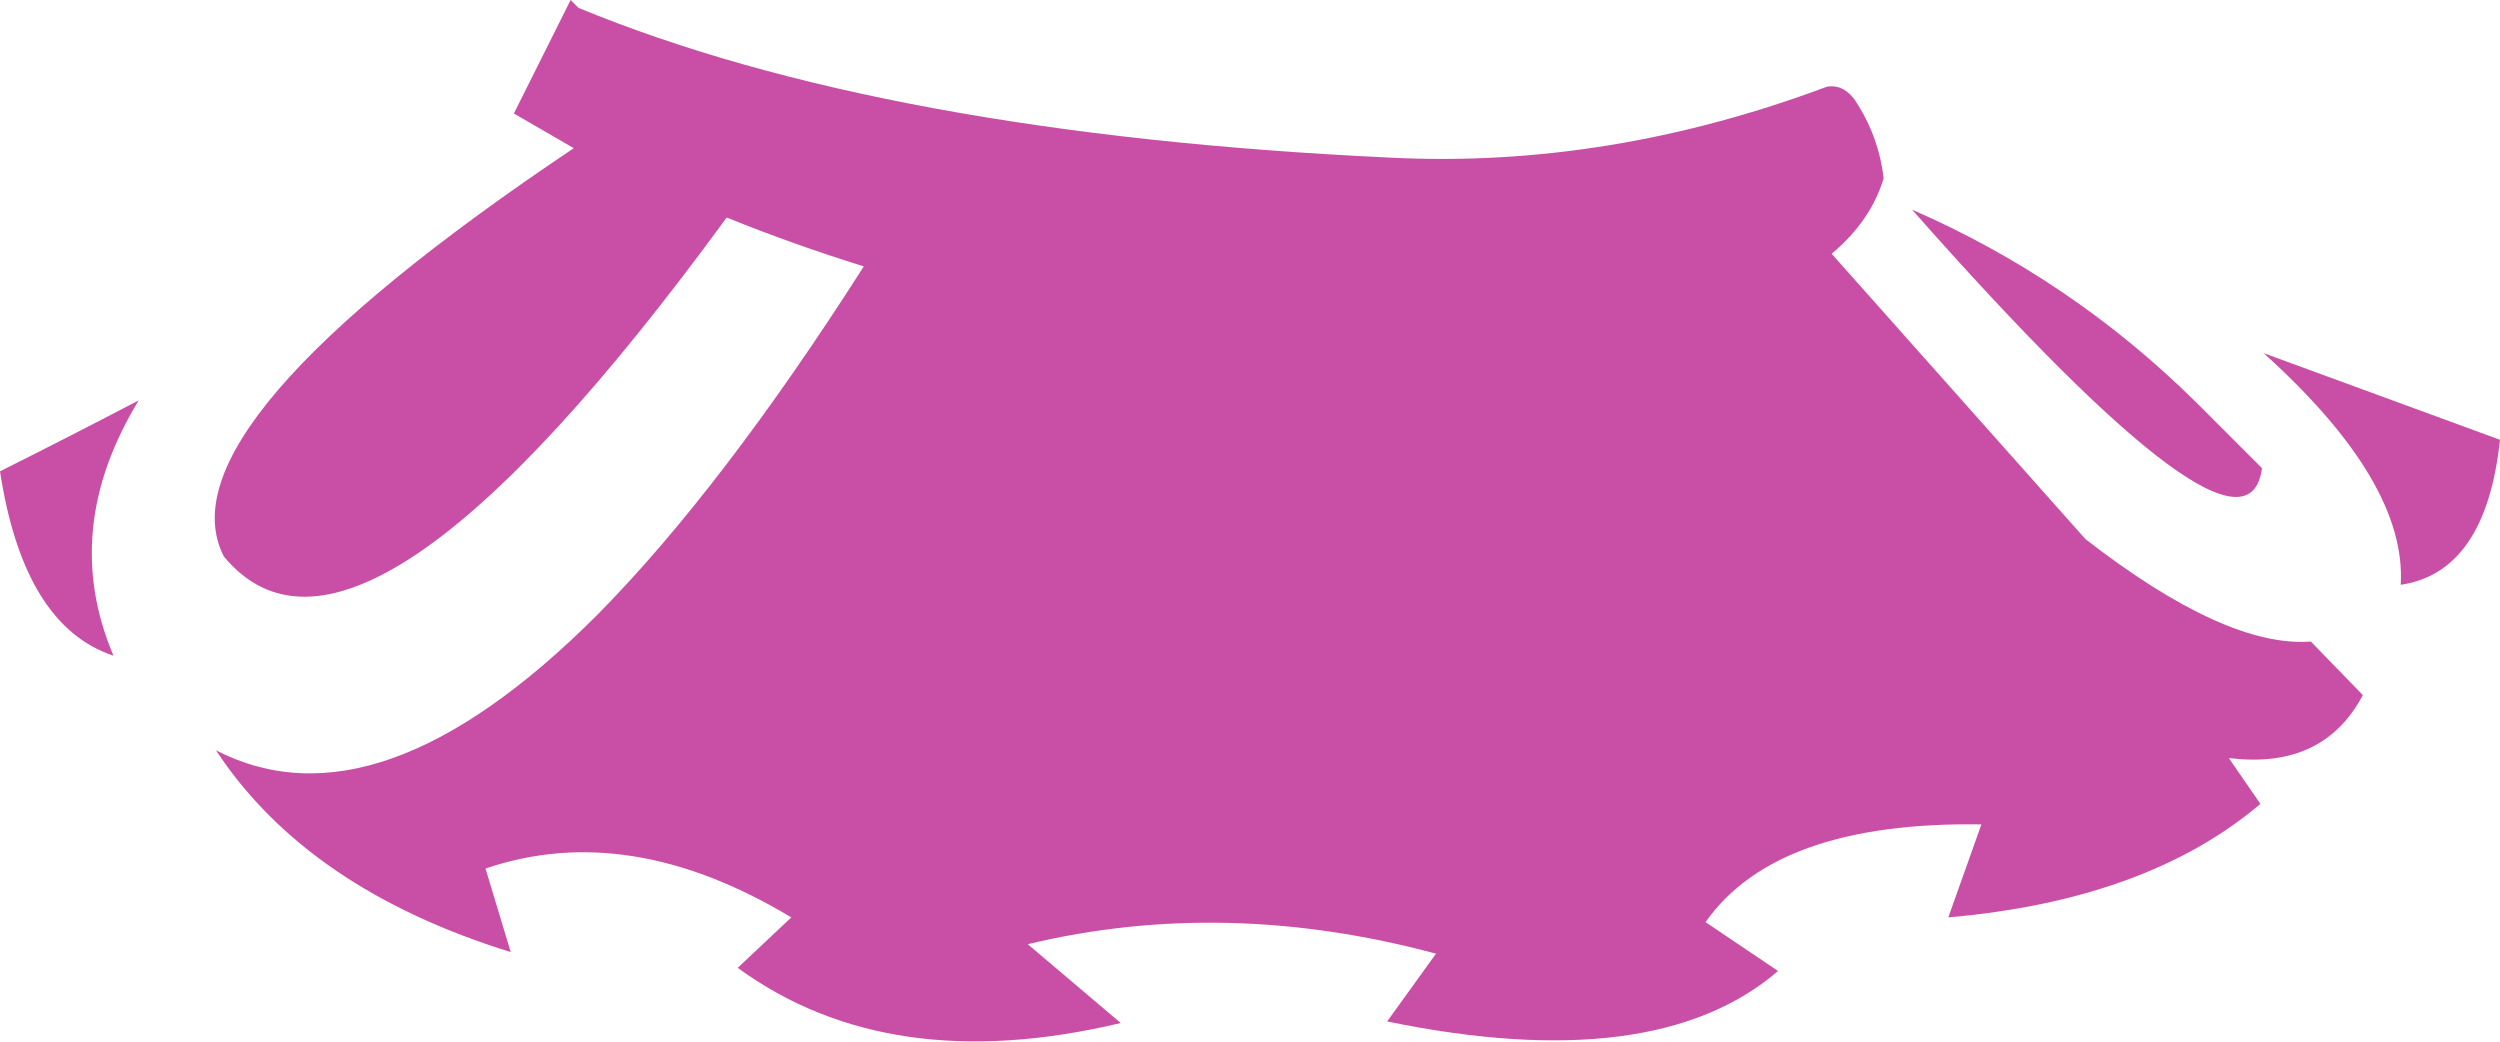 <?xml version="1.0" encoding="UTF-8" standalone="no"?>
<svg xmlns:xlink="http://www.w3.org/1999/xlink" height="33.05px" width="79.3px" xmlns="http://www.w3.org/2000/svg">
  <g transform="matrix(1.0, 0.0, 0.0, 1.0, 39.65, 16.5)">
    <path d="M33.65 3.85 L35.3 5.55 Q34.05 7.9 31.1 7.55 L31.05 7.55 32.05 9.0 Q28.45 12.05 22.15 12.6 L23.2 9.65 Q16.7 9.55 14.45 12.75 L16.75 14.3 Q12.85 17.65 4.35 15.9 L5.9 13.75 Q-0.8 11.95 -7.05 13.45 L-4.1 15.95 Q-11.45 17.7 -16.25 14.2 L-14.55 12.6 Q-19.7 9.5 -24.25 11.05 L-23.45 13.7 Q-29.9 11.7 -32.8 7.3 -27.65 9.95 -20.7 3.0 -16.75 -1.0 -12.25 -8.05 -14.5 -8.75 -16.6 -9.6 -28.25 6.35 -32.55 1.15 -34.65 -2.95 -21.45 -11.8 L-23.35 -12.9 -21.55 -16.5 -21.3 -16.25 Q-11.6 -12.25 4.45 -11.5 11.35 -11.15 18.3 -13.75 18.9 -13.85 19.3 -13.15 19.95 -12.1 20.1 -10.85 19.7 -9.5 18.45 -8.45 L26.5 0.6 Q30.95 4.05 33.65 3.85 M36.5 2.05 Q36.7 -1.2 32.15 -5.3 L39.65 -2.55 Q39.2 1.65 36.5 2.05 M-36.05 4.3 Q-38.9 3.35 -39.65 -1.55 -37.45 -2.65 -35.25 -3.8 -37.75 0.3 -36.05 4.3 M21.0 -9.85 Q26.05 -7.65 30.0 -3.75 L32.1 -1.65 Q31.6 2.15 21.0 -9.85" fill="#c94fa6" fill-rule="evenodd" stroke="none"/>
  </g>
</svg>
